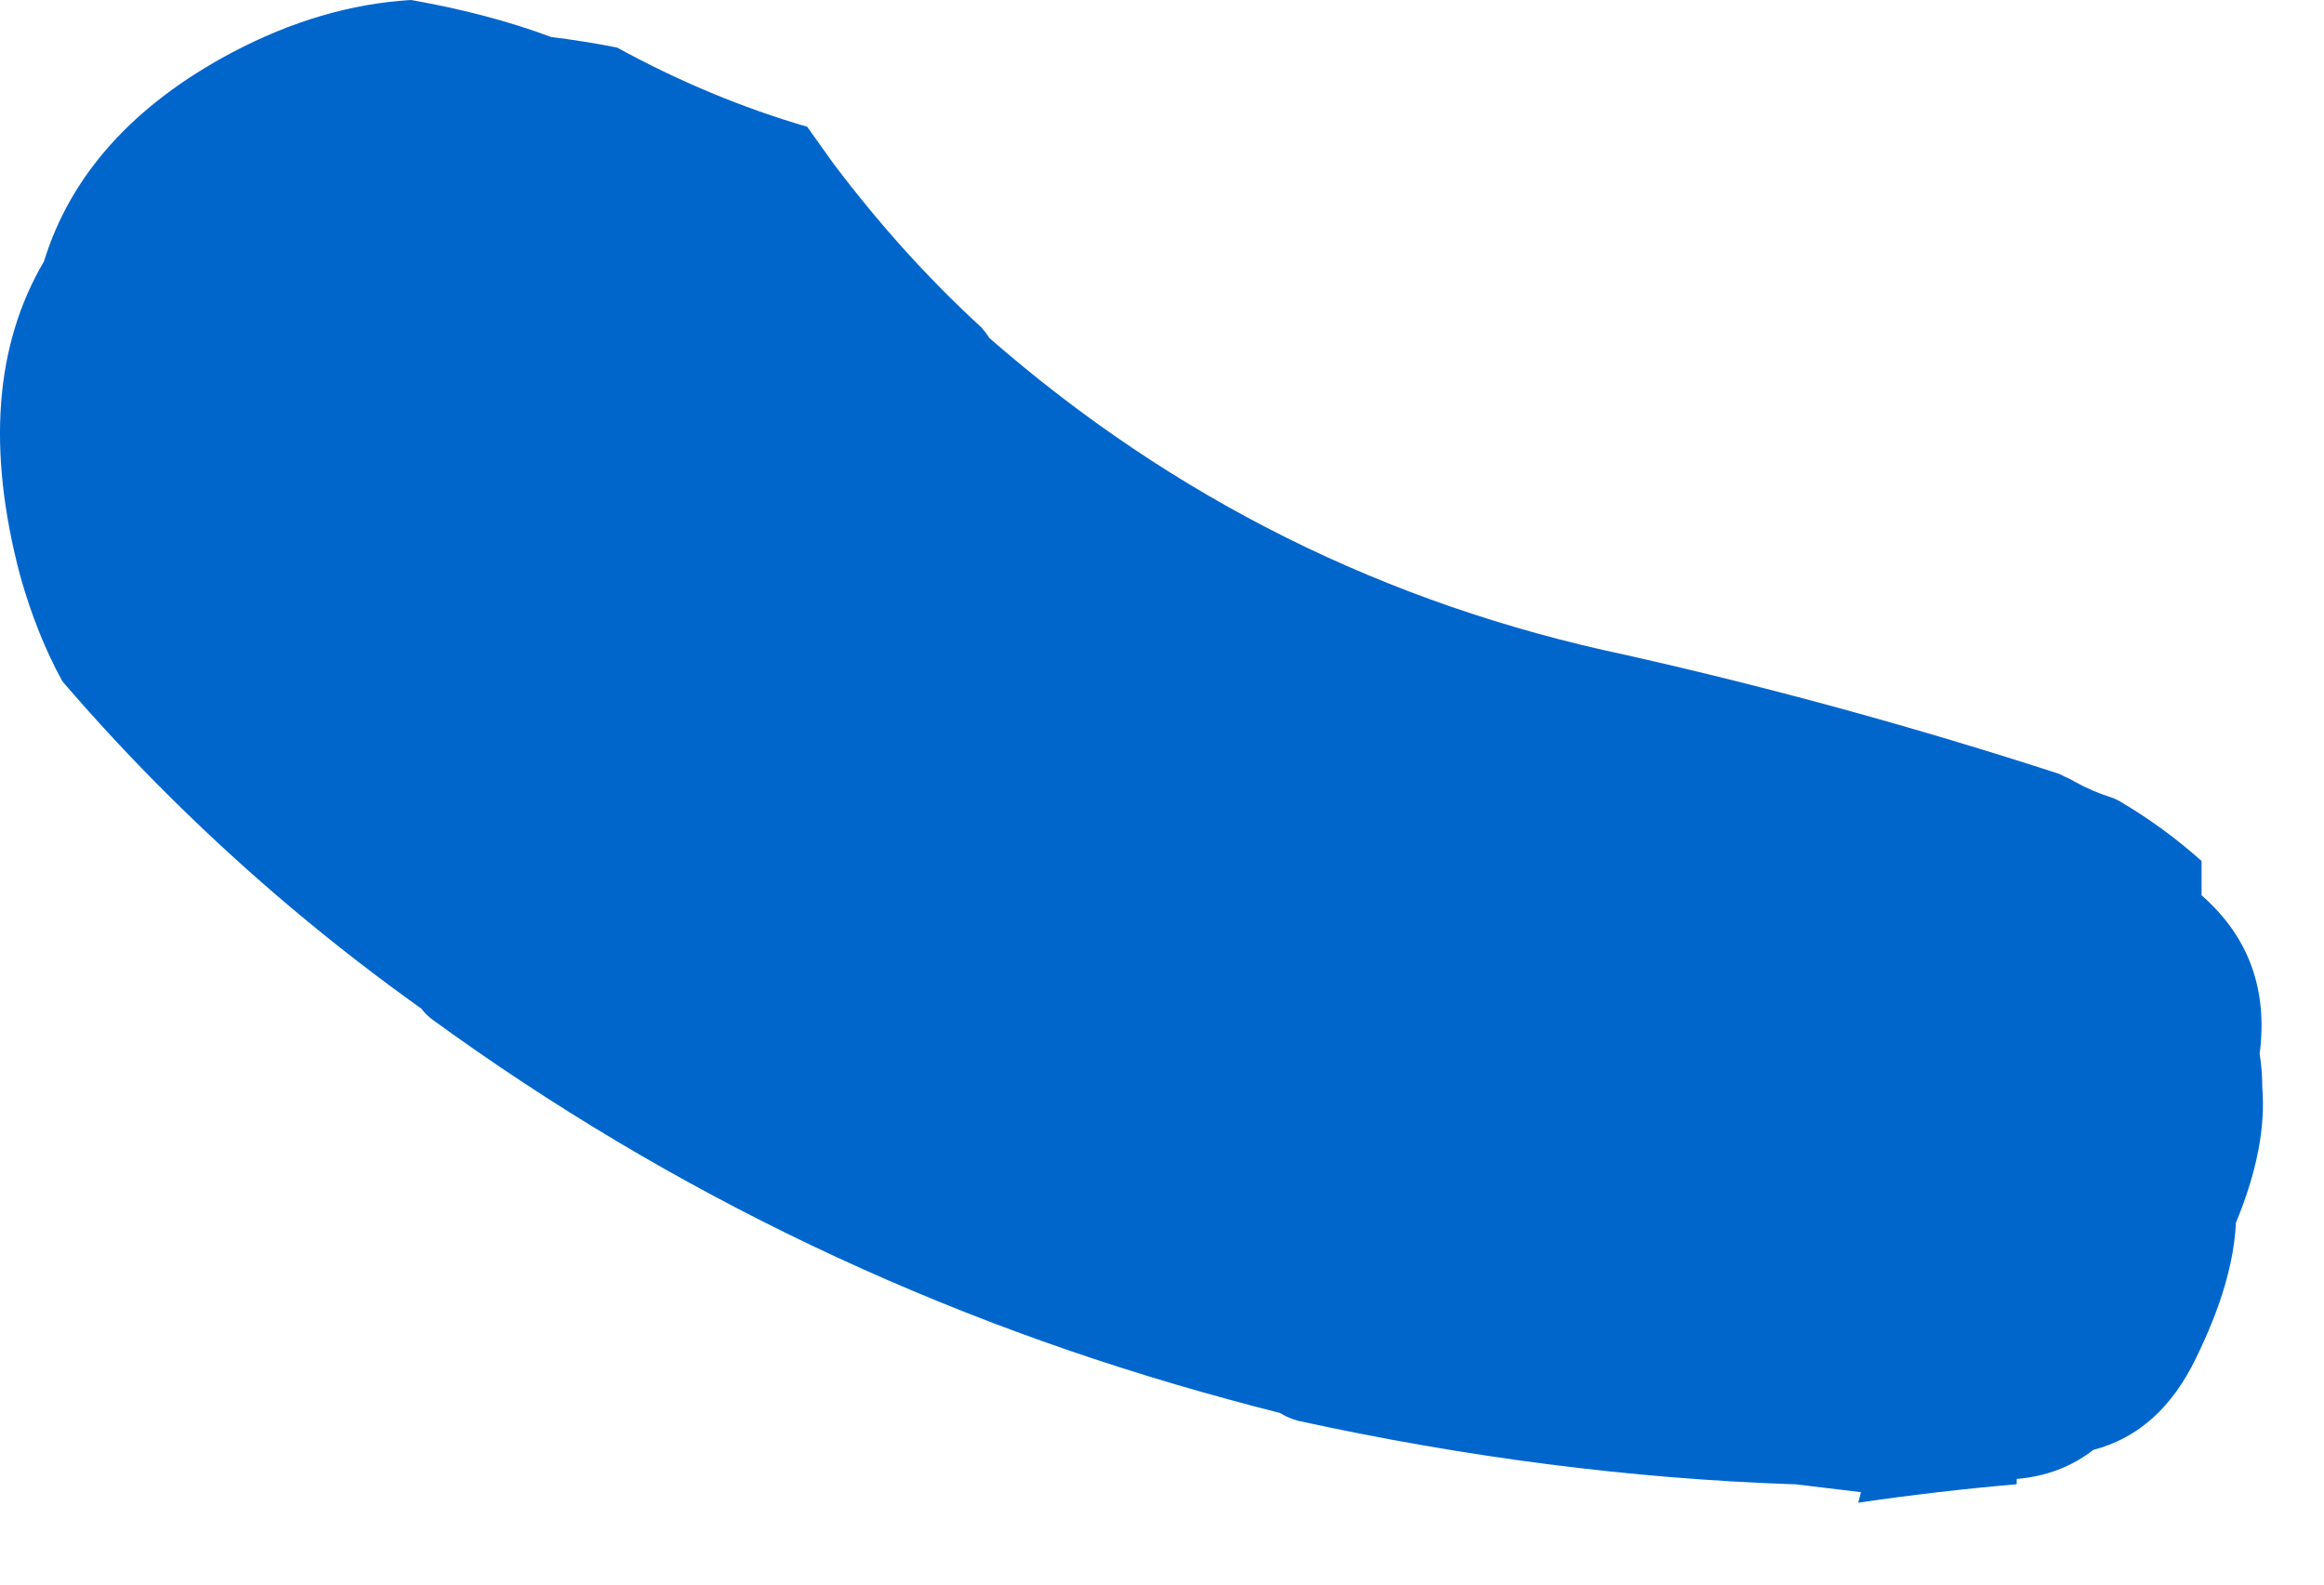 <?xml version="1.0"?>
<!DOCTYPE svg PUBLIC "-//W3C//DTD SVG 1.1//EN" "http://www.w3.org/Graphics/SVG/1.1/DTD/svg11.dtd">
<svg version='1.1' width='22px' height='15px' xmlns='http://www.w3.org/2000/svg' xmlns:xlink='http://www.w3.org/1999/xlink'>
	<g transform="translate(-120.859,-159)">
		<path d="M 121.05 164.45 Q 120.577 162.662 121.275 161.475 Q 121.655 160.244 123.05 159.5 Q 123.9 159.05 124.75 159 Q 125.488 159.13 126.075 159.35 Q 126.383 159.388 126.7 159.45 Q 127.581 159.932 128.5 160.2 Q 128.622 160.37 128.75 160.55 Q 129.404 161.417 130.15 162.1 Q 130.194 162.15 130.225 162.2 Q 132.838 164.481 136.25 165.2 Q 138.323 165.667 140.35 166.325 Q 140.376 166.336 140.4 166.35 Q 140.451 166.37 140.5 166.4 Q 140.671 166.495 140.85 166.55 Q 140.902 166.569 140.95 166.6 Q 141.342 166.832 141.7 167.15 Q 141.7 167.312 141.7 167.475 Q 142.368 168.06 142.25 168.975 Q 142.275 169.137 142.275 169.3 Q 142.32 169.864 142.025 170.575 Q 141.999 171.138 141.65 171.85 Q 141.312 172.559 140.675 172.725 Q 140.369 172.964 139.95 173 L 139.95 173.05 Q 139.191 173.116 138.45 173.225 Q 138.464 173.176 138.475 173.125 Q 138.159 173.087 137.85 173.05 L 137.825 173.05 Q 135.528 172.97 133.15 172.45 Q 133.057 172.426 132.975 172.375 Q 132.734 172.315 132.5 172.25 Q 128.361 171.13 124.95 168.65 Q 124.886 168.601 124.85 168.55 Q 123.587 167.649 122.5 166.575 Q 121.953 166.036 121.45 165.45 Q 121.208 165.011 121.05 164.45 Z" fill="#0066CC"/>
	</g>
</svg>
